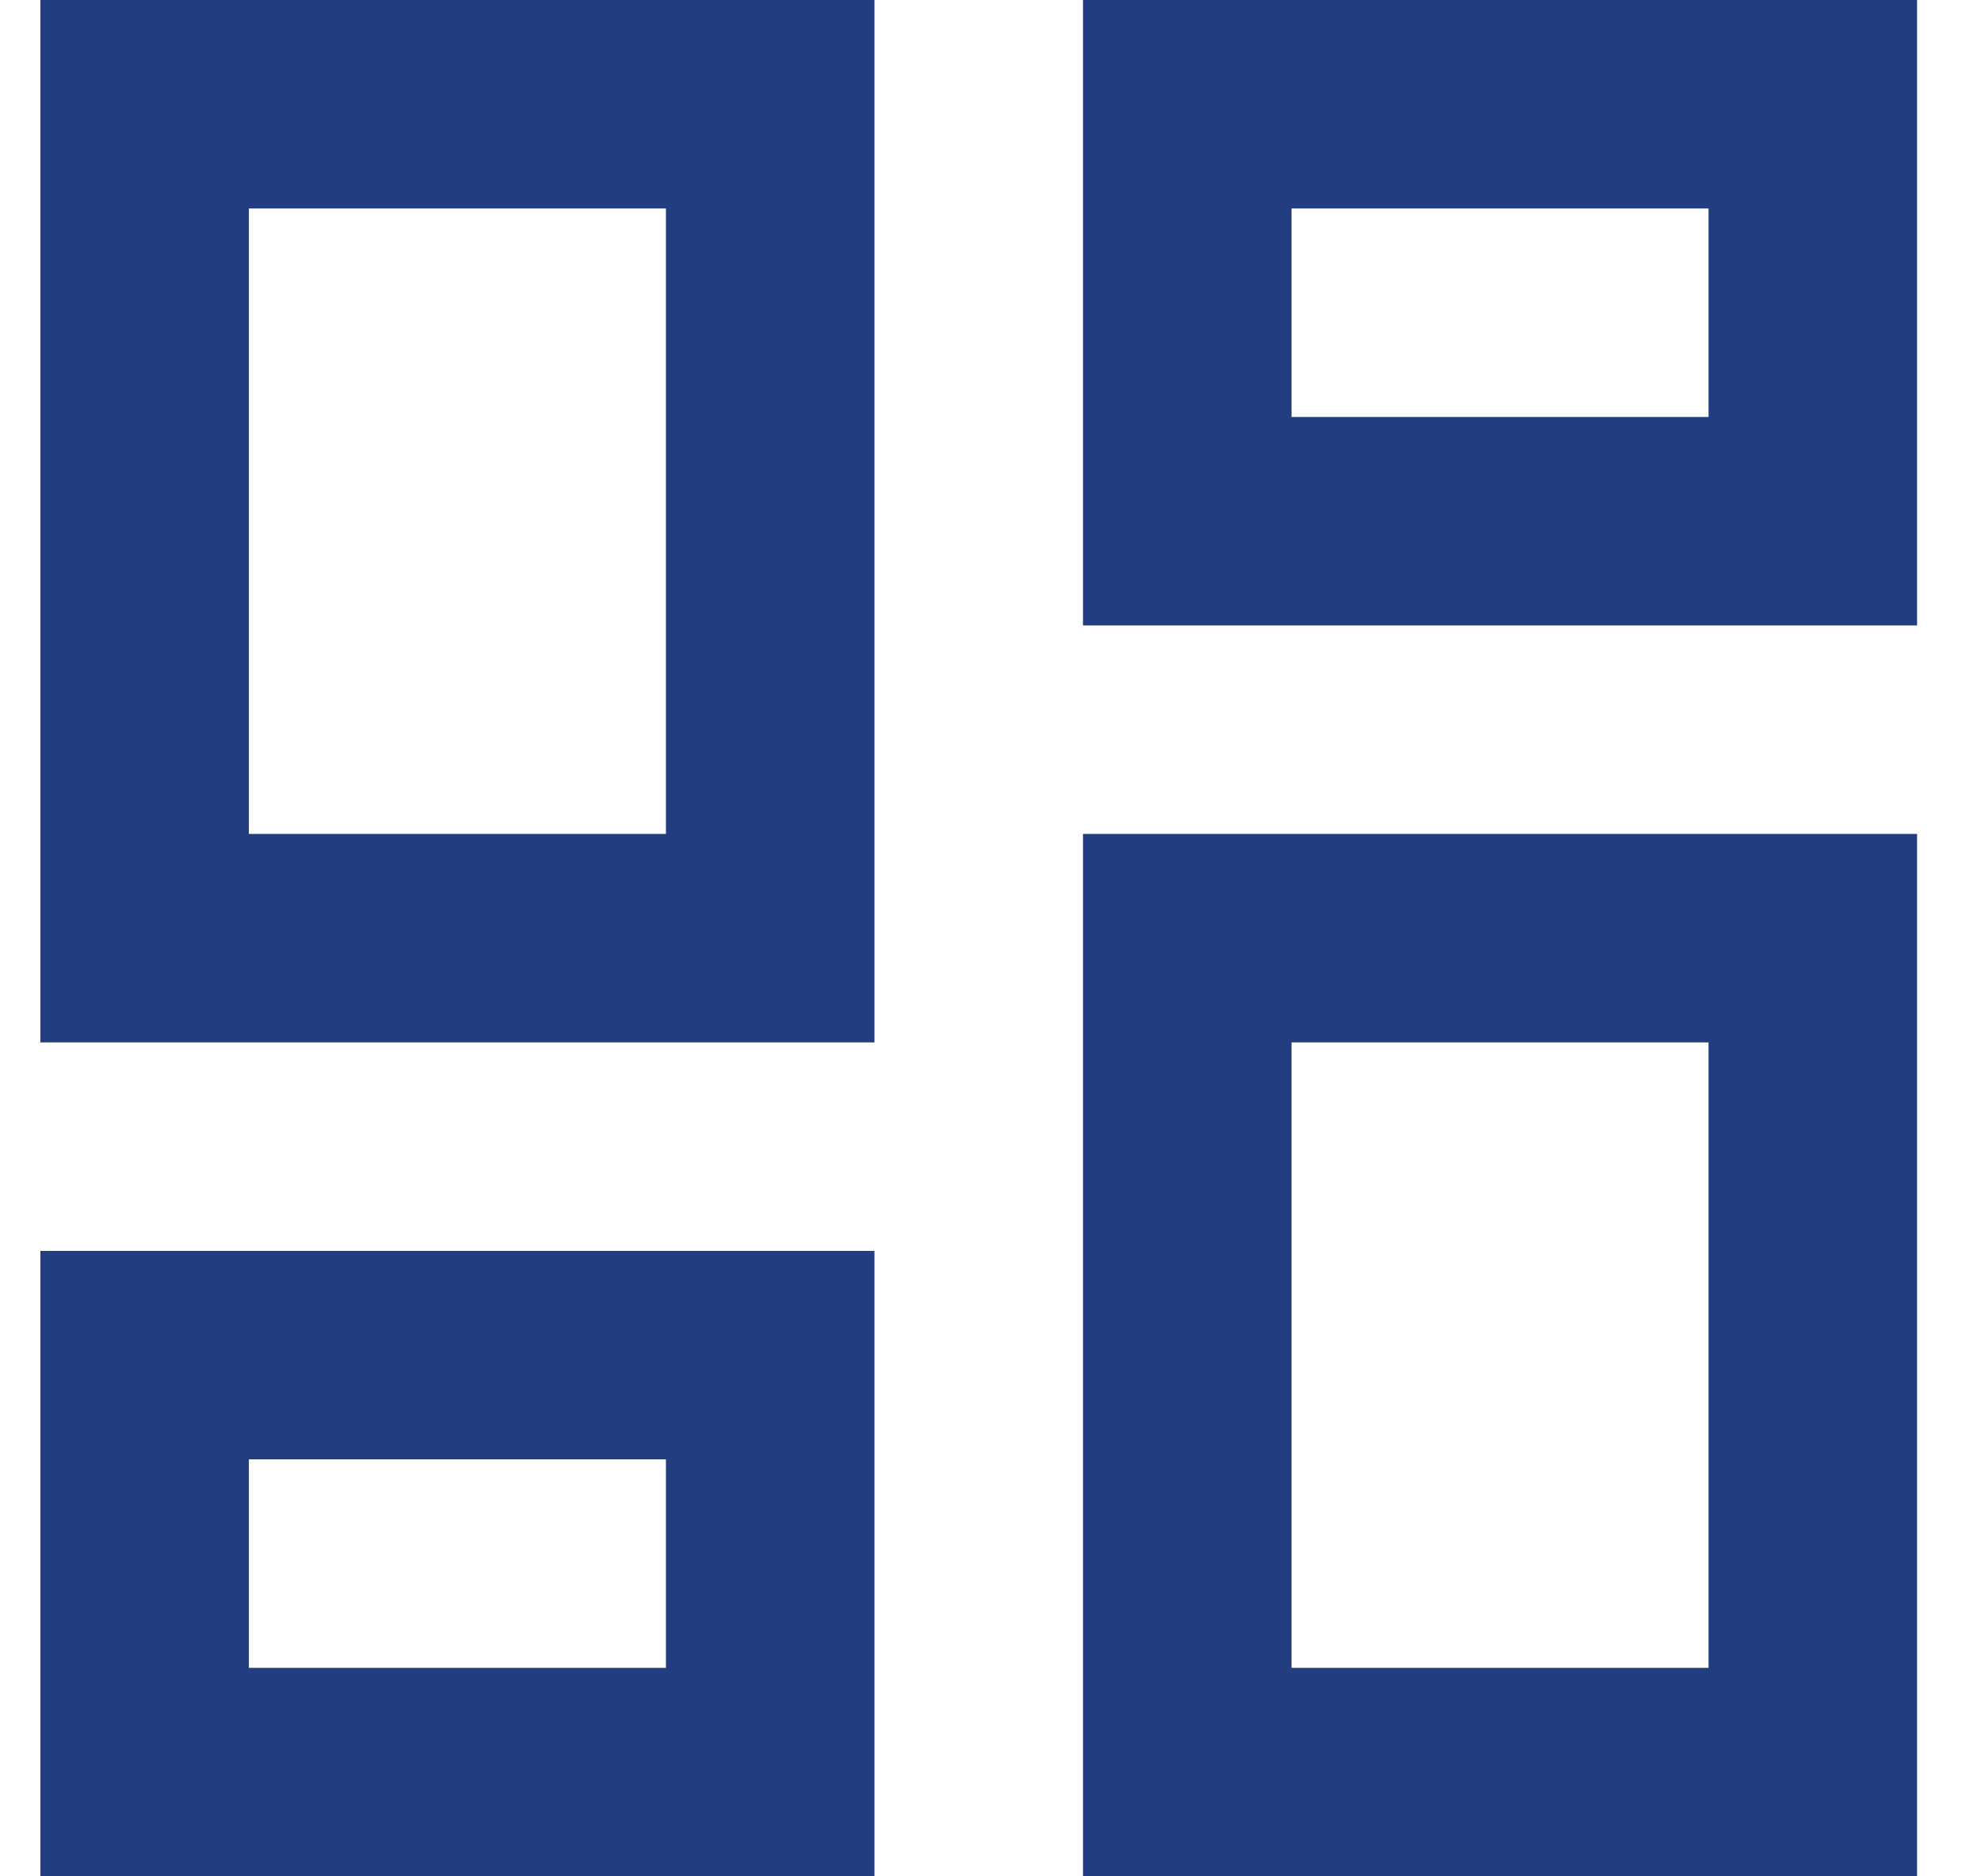 <svg width="19" height="18" viewBox="0 0 19 18" fill="none" xmlns="http://www.w3.org/2000/svg">
<path d="M16.387 2V4H12.387V2H16.387ZM6.387 2V8H2.387V2H6.387ZM16.387 10V16H12.387V10H16.387ZM6.387 14V16H2.387V14H6.387ZM18.387 0H10.387V6H18.387V0ZM8.387 0H0.387V10H8.387V0ZM18.387 8H10.387V18H18.387V8ZM8.387 12H0.387V18H8.387V12Z" fill="#223E80"/>
</svg>

